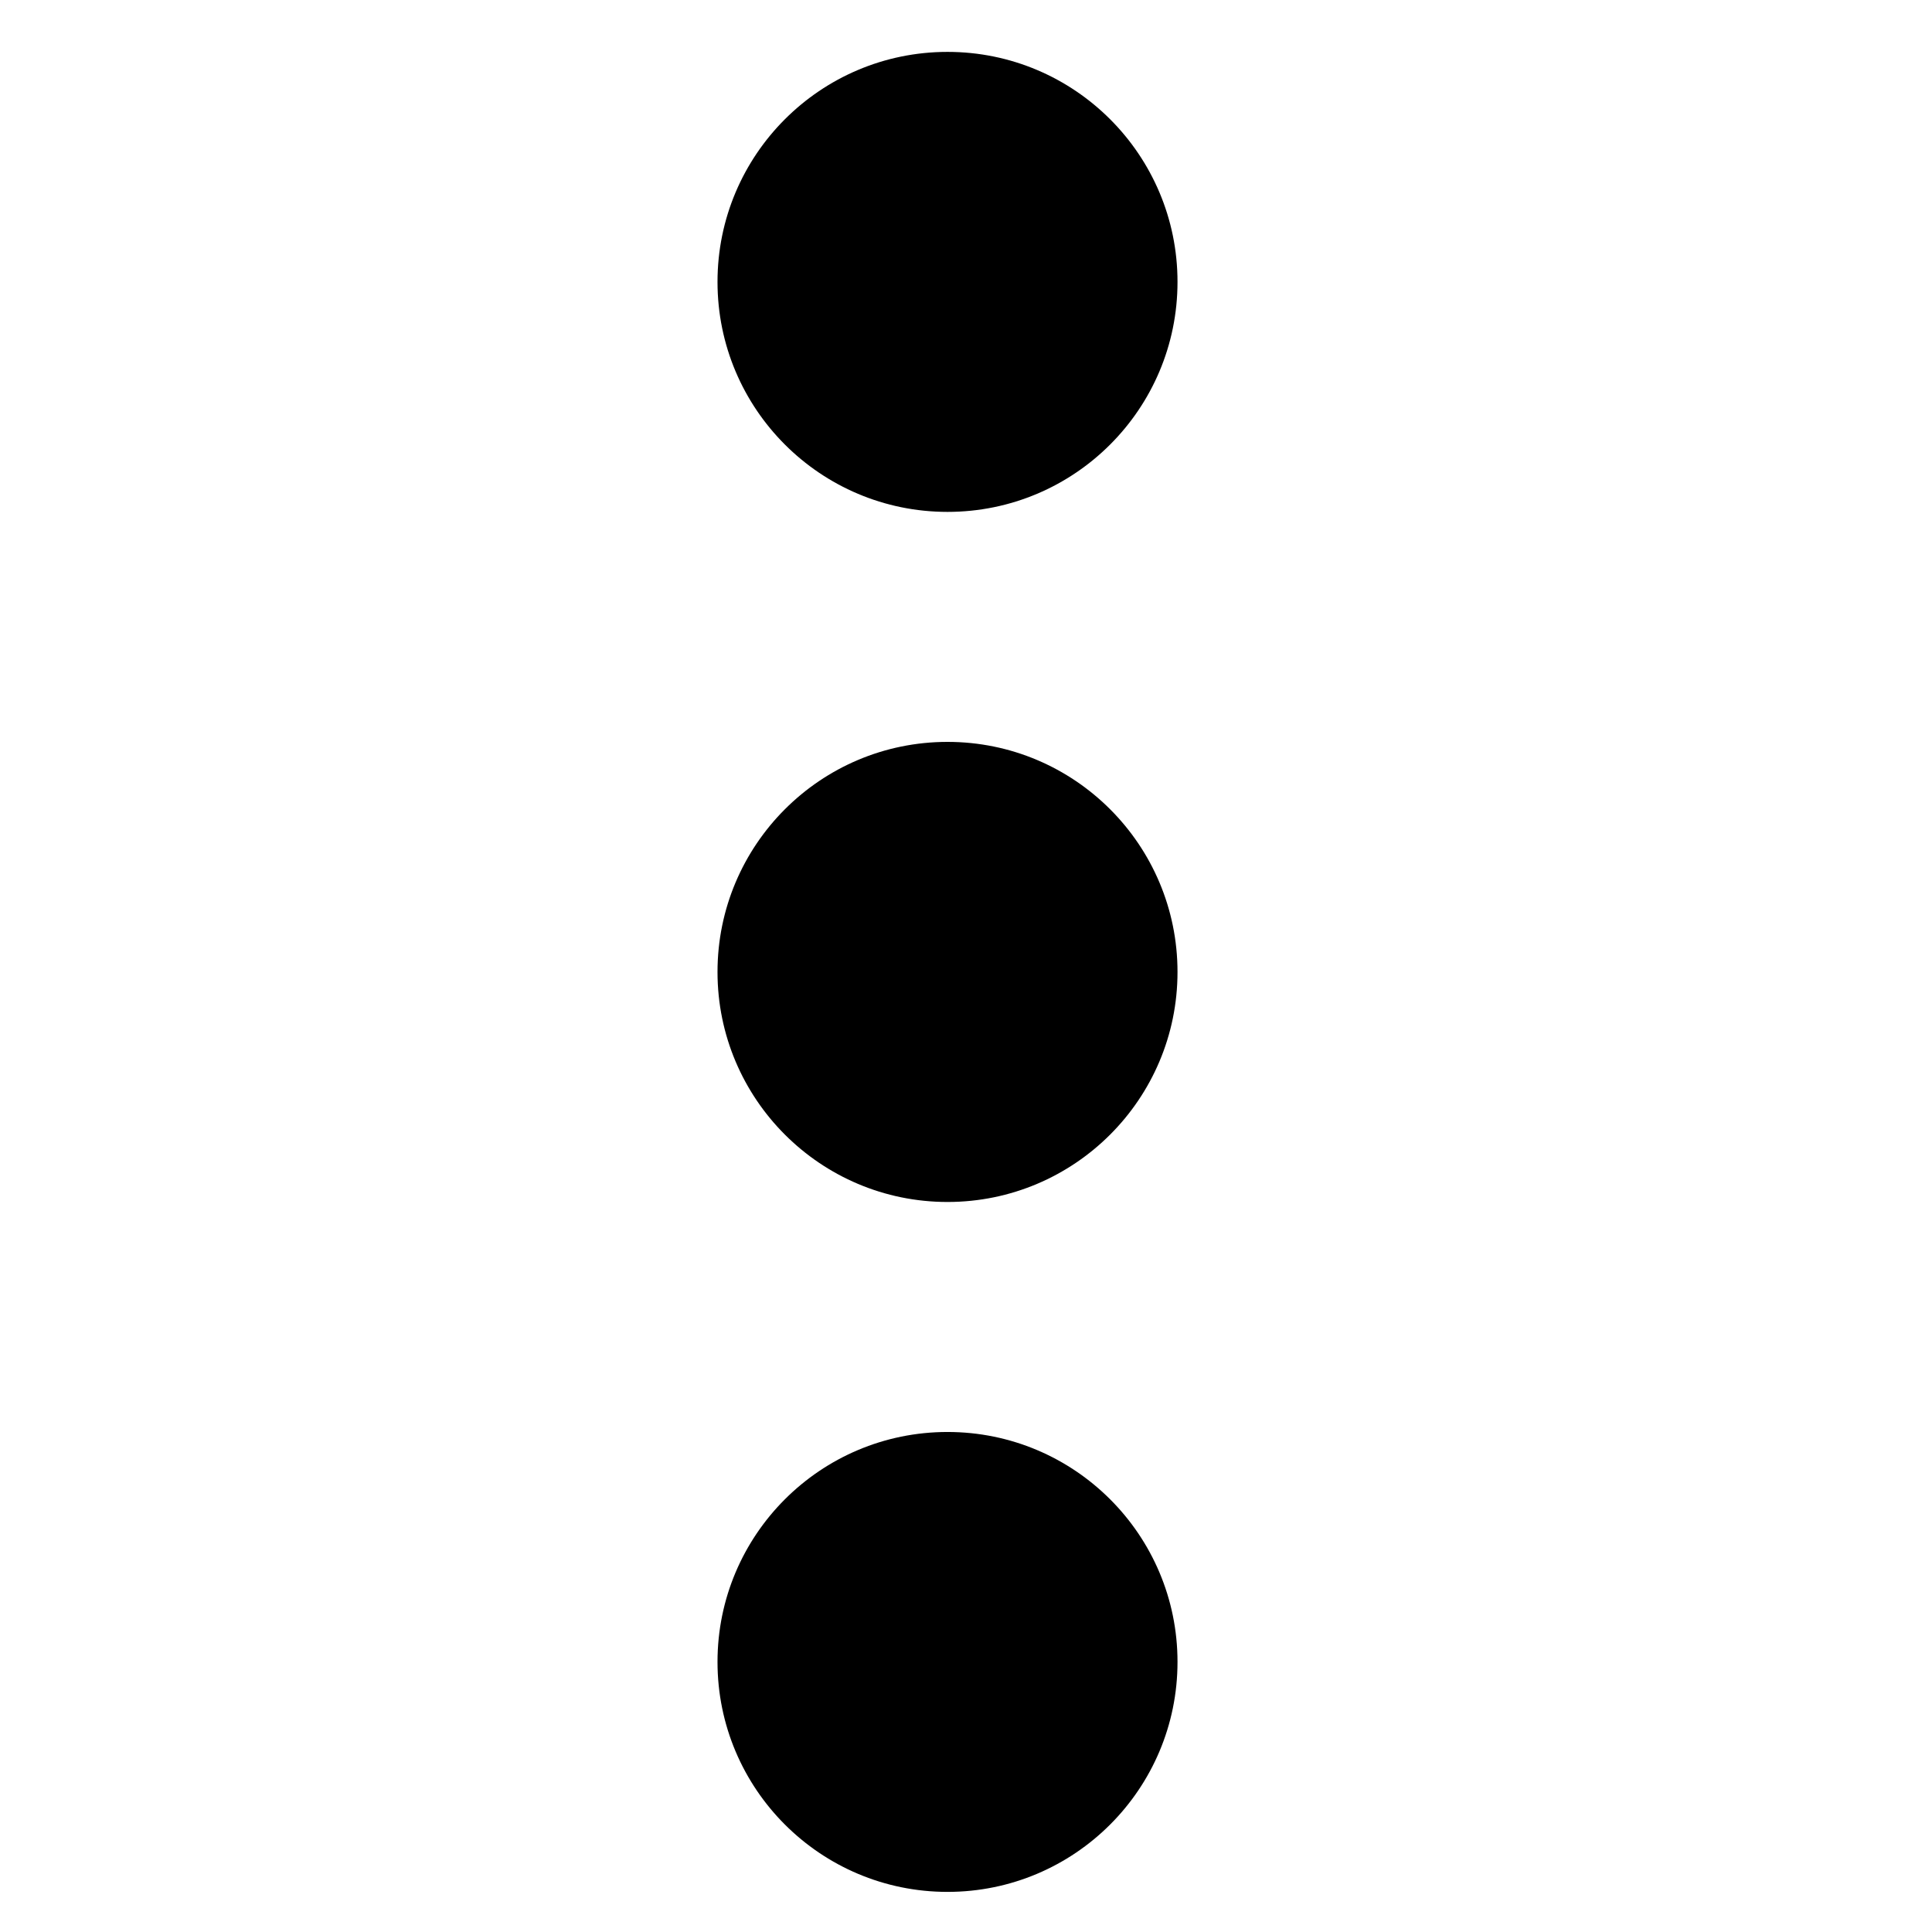       <svg
        width="21"
        height="21"
        viewBox="0 0 21 21"
        xmlns="http://www.w3.org/2000/svg"
        >
        <g clipPath="url(#clip0)">
          <path d="M10.299 5.564C11.68 5.564 12.799 4.445 12.799 3.064C12.799 1.684 11.68 0.564 10.299 0.564C8.918 0.564 7.799 1.684 7.799 3.064C7.799 4.445 8.918 5.564 10.299 5.564Z" />
          <path d="M10.299 13.065C11.68 13.065 12.799 11.945 12.799 10.565C12.799 9.184 11.68 8.064 10.299 8.064C8.918 8.064 7.799 9.184 7.799 10.565C7.799 11.945 8.918 13.065 10.299 13.065Z" />
          <path d="M10.299 20.564C11.68 20.564 12.799 19.445 12.799 18.064C12.799 16.684 11.68 15.565 10.299 15.565C8.918 15.565 7.799 16.684 7.799 18.064C7.799 19.445 8.918 20.564 10.299 20.564Z" />
        </g>
        <defs>
          <clipPath id="clip0">
            <rect width="20" height="20" fill="white" transform="translate(0.299 0.564)" />
          </clipPath>
        </defs>
      </svg>